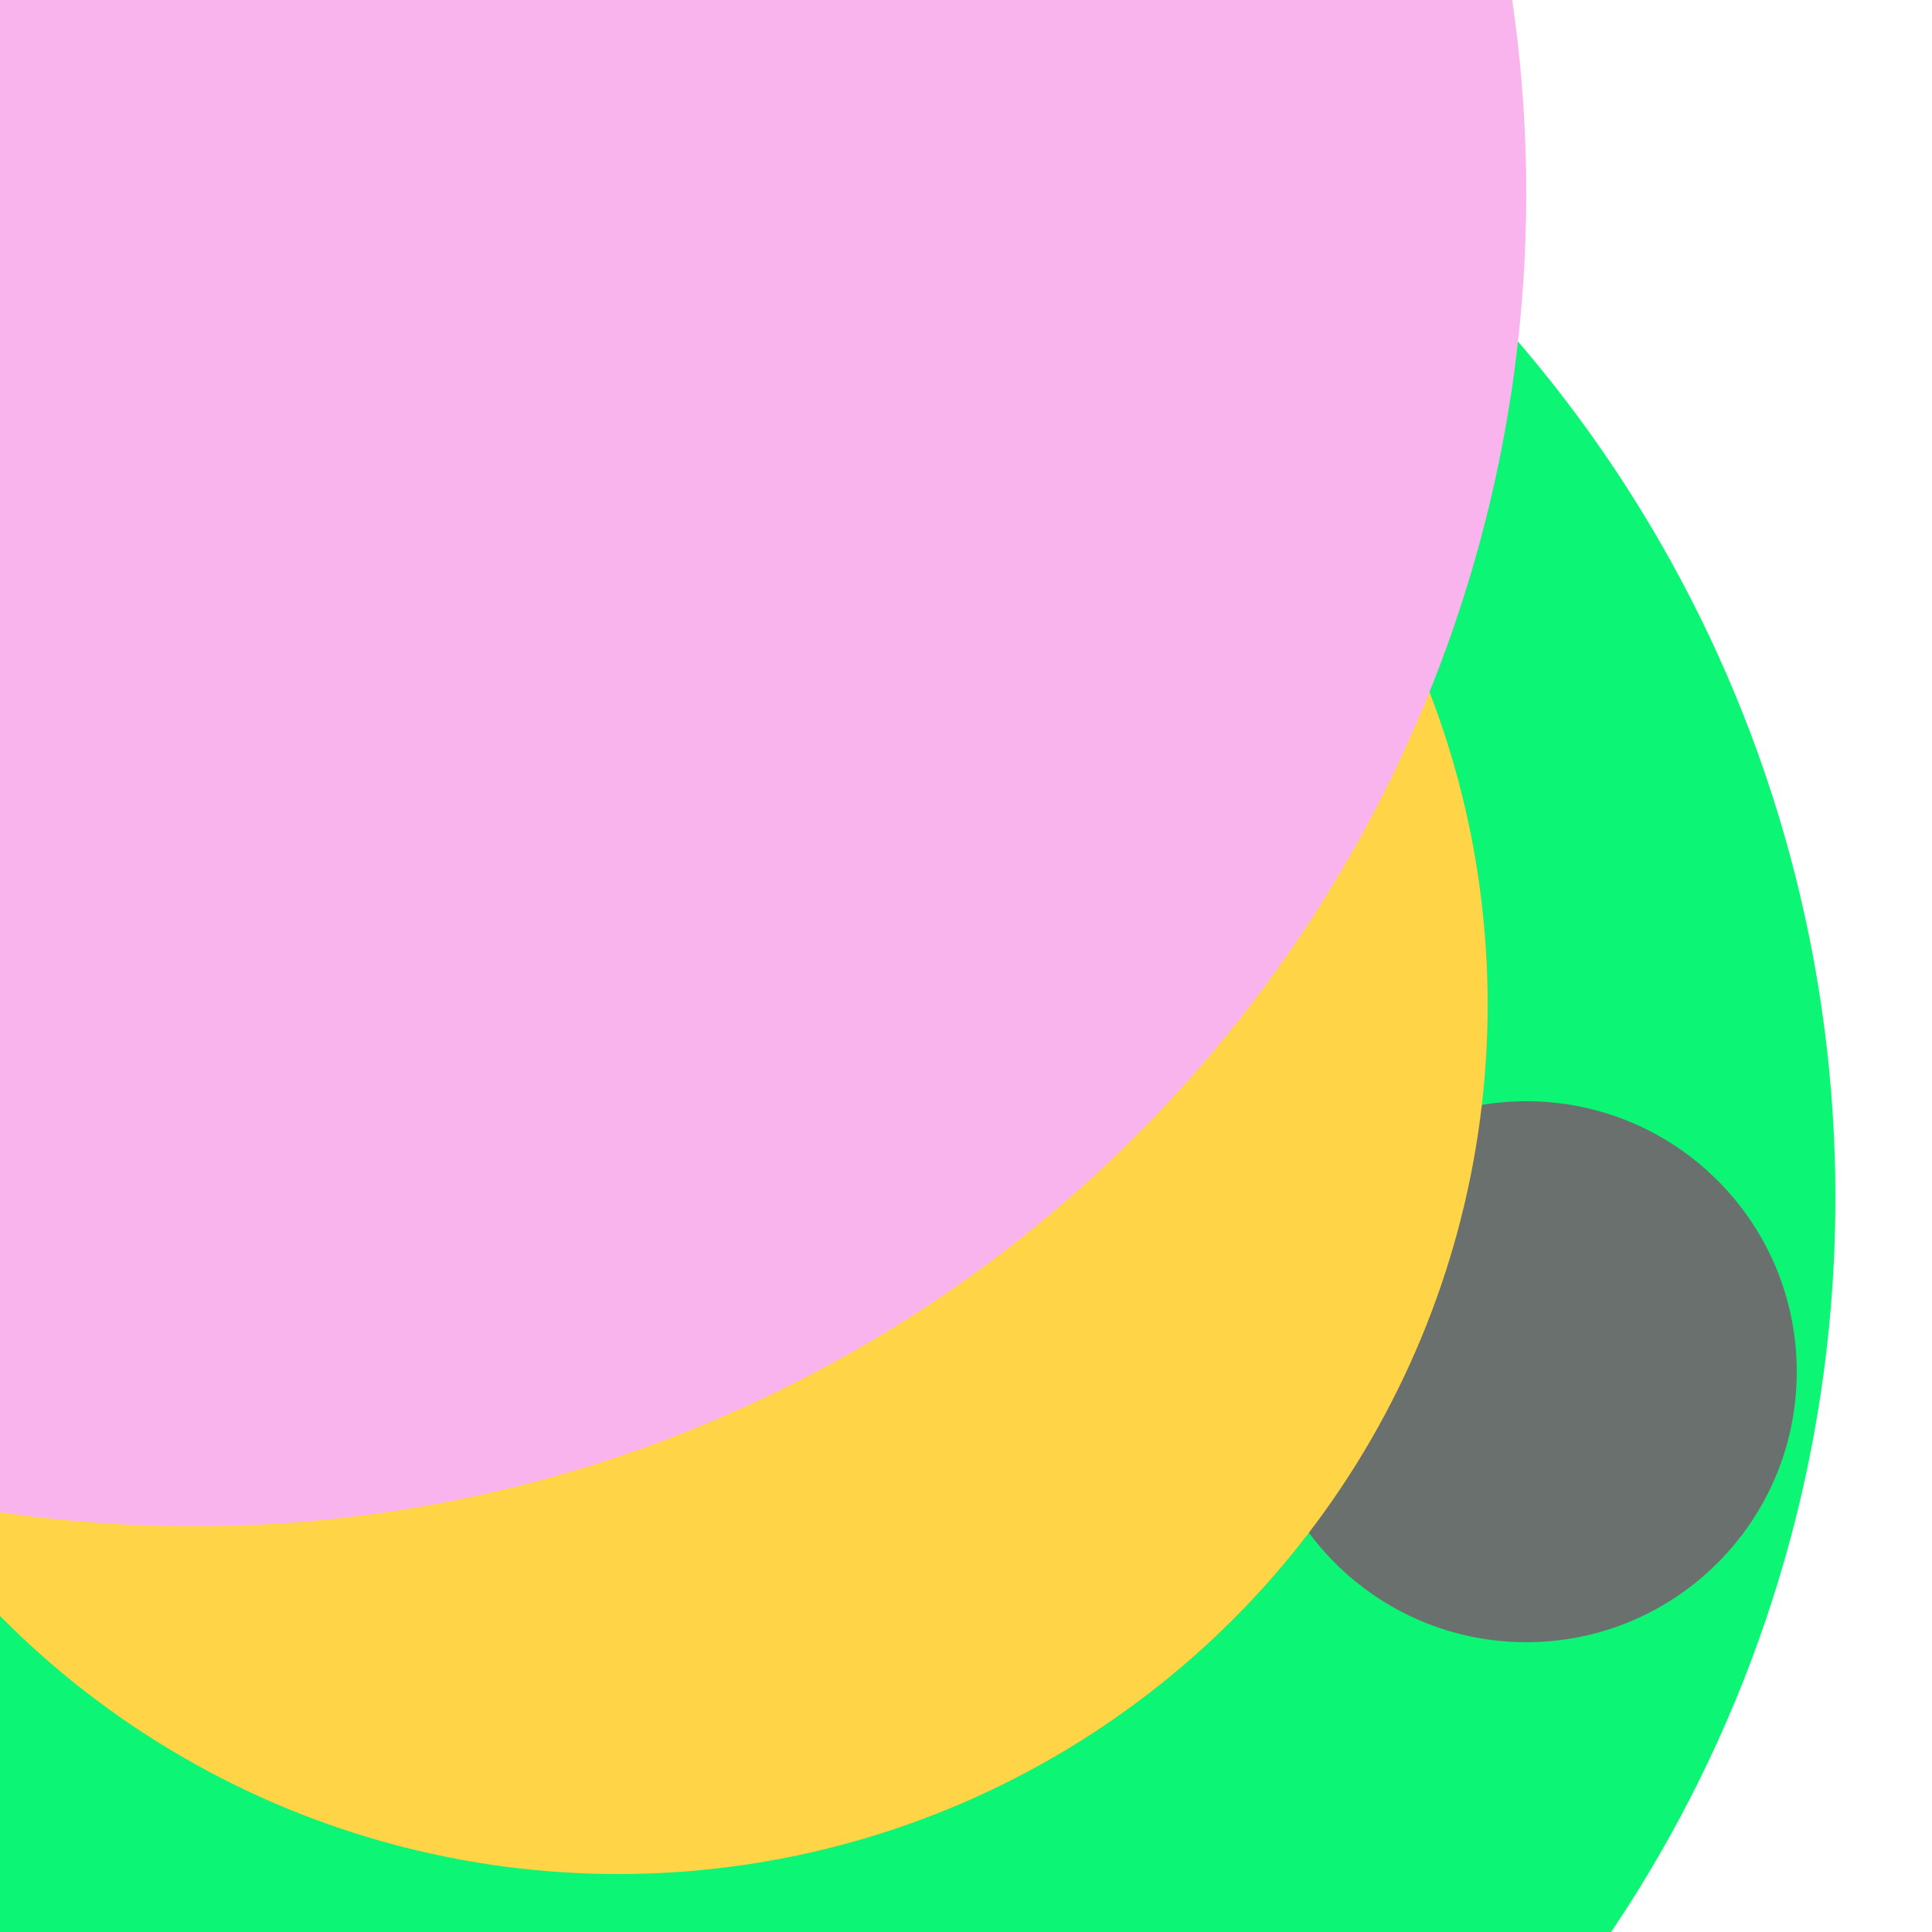 <svg xmlns="http://www.w3.org/2000/svg" preserveAspectRatio="xMinYMin meet" viewBox="0 0 777 777"><defs><filter id="f0" width="300%" height="300%" x="-100%" y="-100%"><feGaussianBlur in="SourceGraphic" stdDeviation="155"/></filter><filter id="f1" width="300%" height="300%" x="-100%" y="-100%"><feGaussianBlur in="SourceGraphic" stdDeviation="700"/></filter></defs><rect width="100%" height="100%" fill="#fff" /><circle cx="76%" cy="53%" r="5%" filter="url(#f1)" fill="#170312"></circle><circle cx="27%" cy="62%" r="68%" filter="url(#f1)" fill="#0cf574"></circle><circle cx="52%" cy="76%" r="8%" filter="url(#f0)" fill="#0cf574"></circle><circle cx="79%" cy="71%" r="14%" filter="url(#f0)" fill="#6a706e"></circle><circle cx="32%" cy="52%" r="45%" filter="url(#f0)" fill="#ffd447"></circle><circle cx="13%" cy="22%" r="18%" filter="url(#f0)" fill="#6a706e"></circle><circle cx="10%" cy="10%" r="69%" filter="url(#f0)" fill="#f9b4ed"></circle></svg>